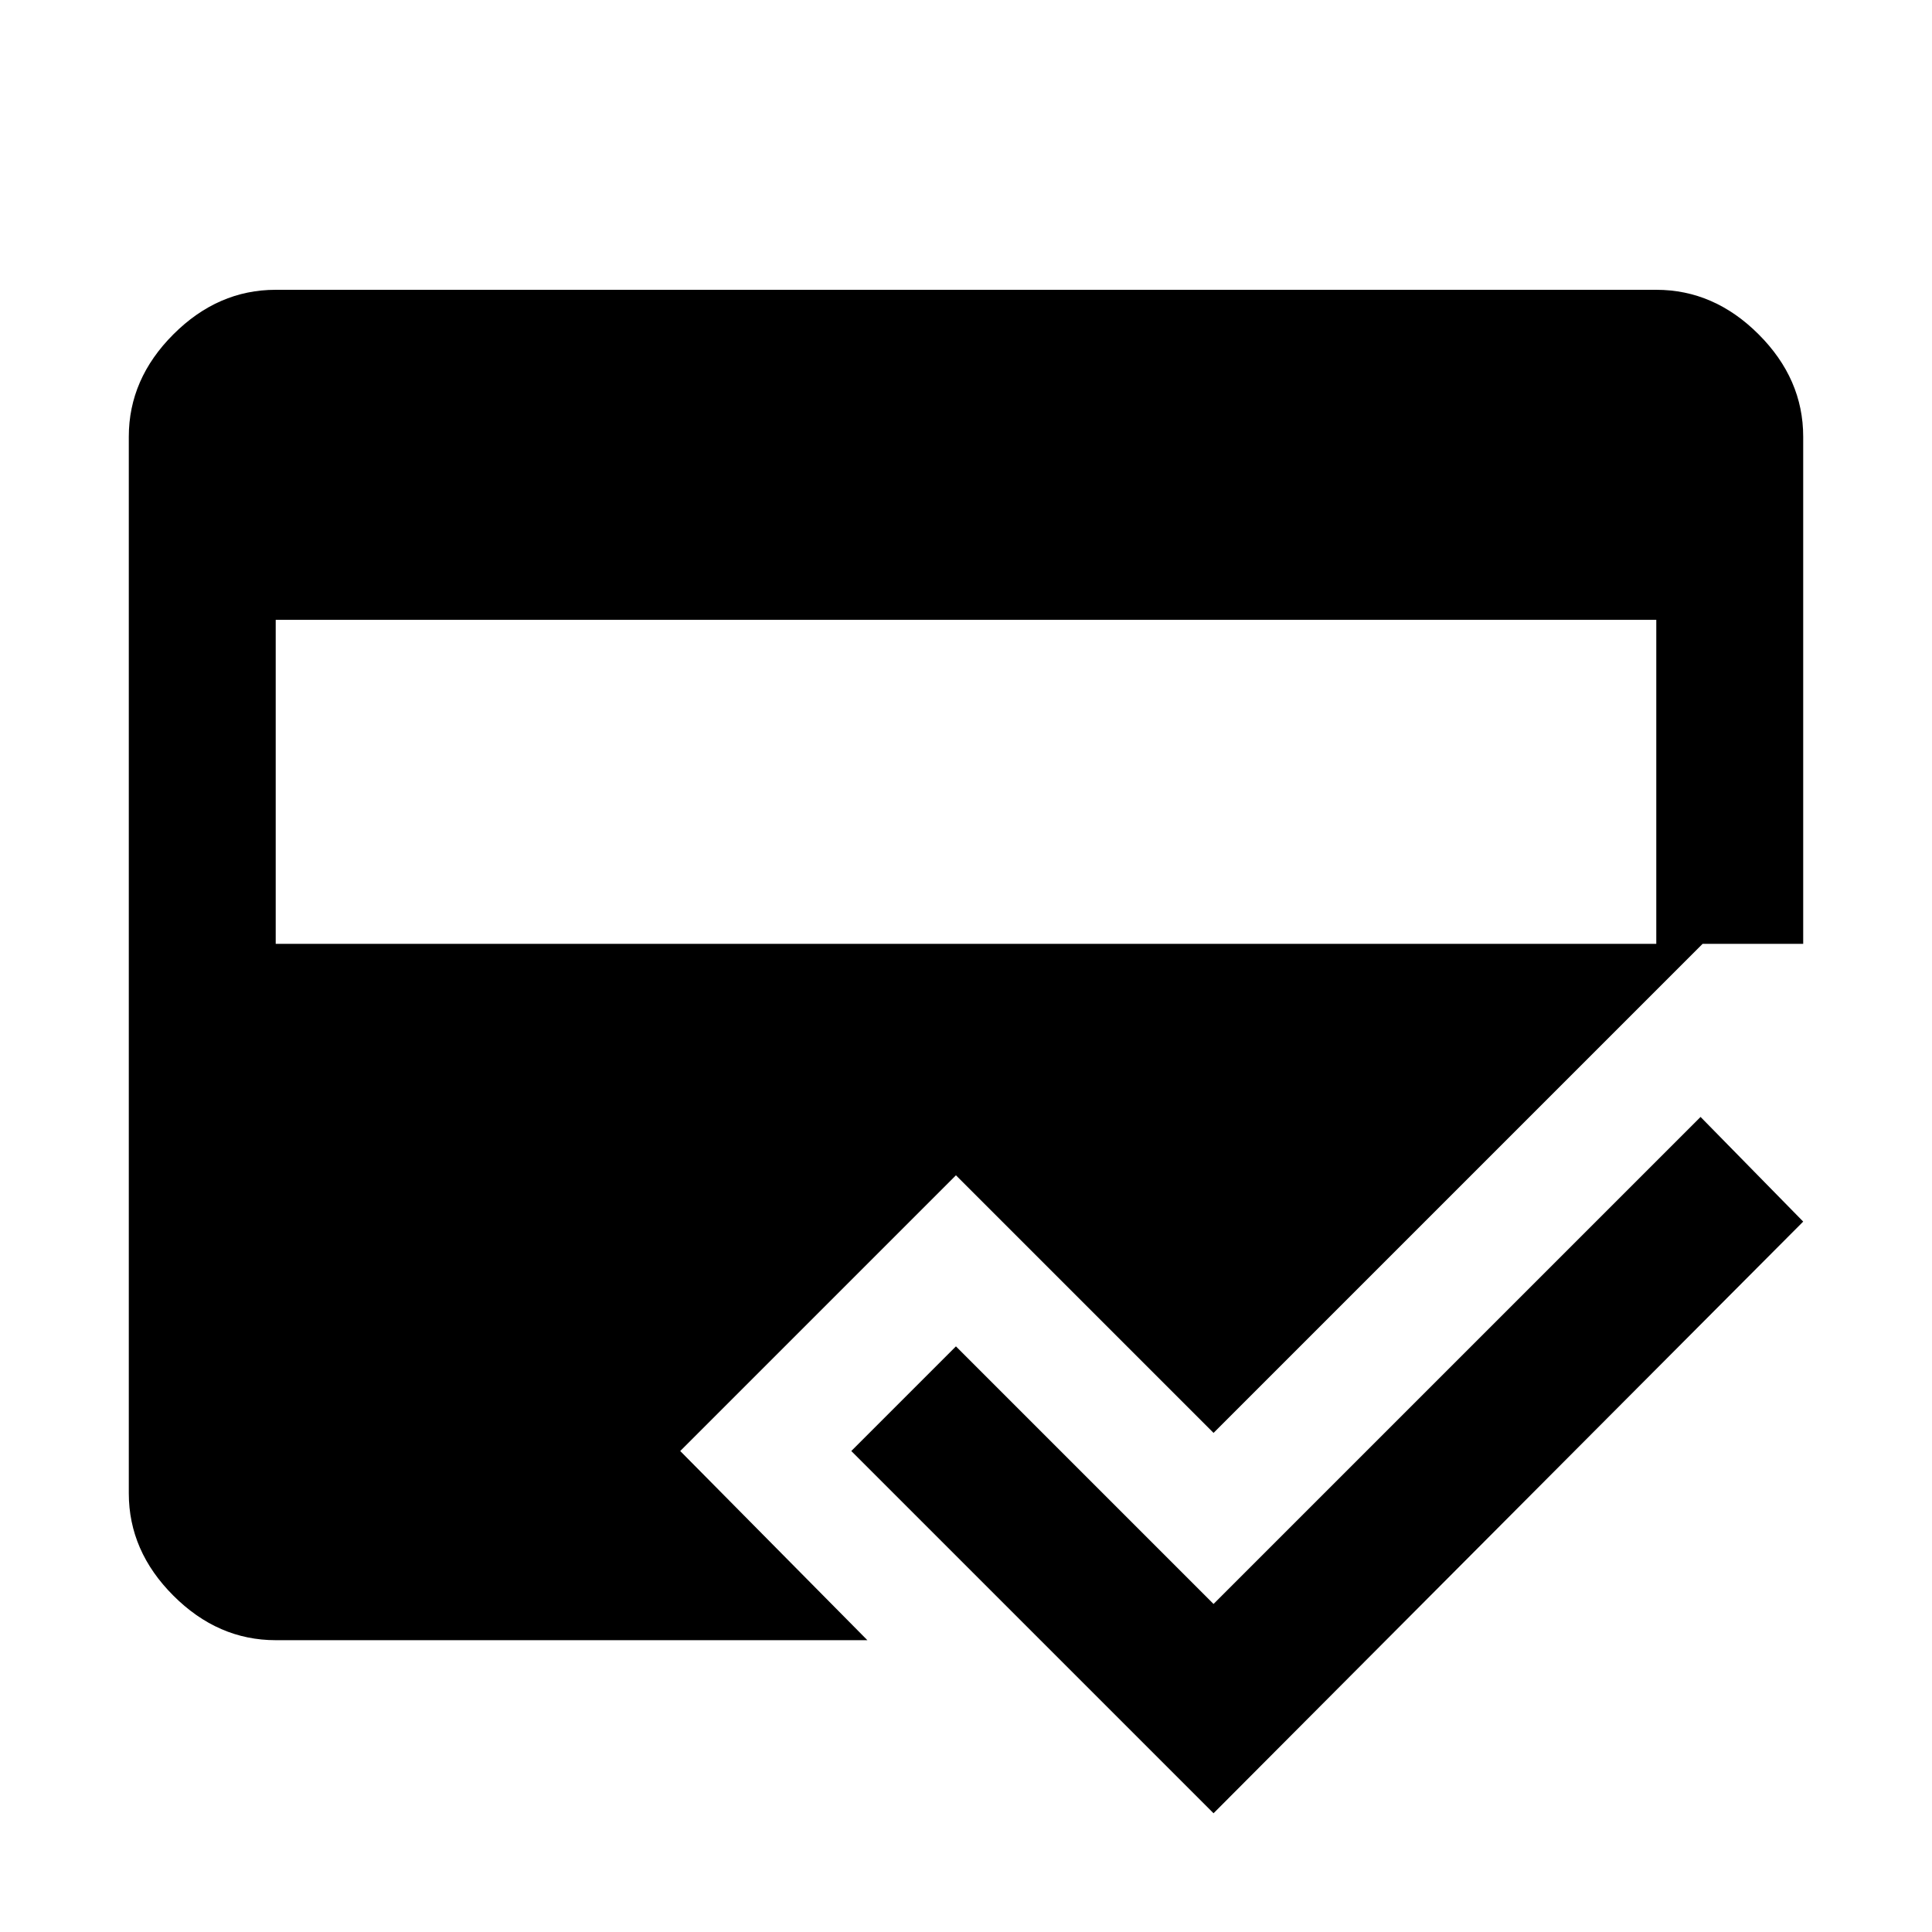 <svg xmlns="http://www.w3.org/2000/svg" height="48" viewBox="0 -960 960 960" width="48"><path d="M431-145H137q-28.72 0-50.86-22.14Q64-189.27 64-218v-525q0-28.72 22.14-50.86T137-816h686q28.72 0 50.86 22.14T896-743v252h-50L603-248 475-376 338-239l93 94Zm172 86L423-239l52-52 128 128 242-242 51 52L603-59ZM137-652v161h686v-161H137Z"/></svg>